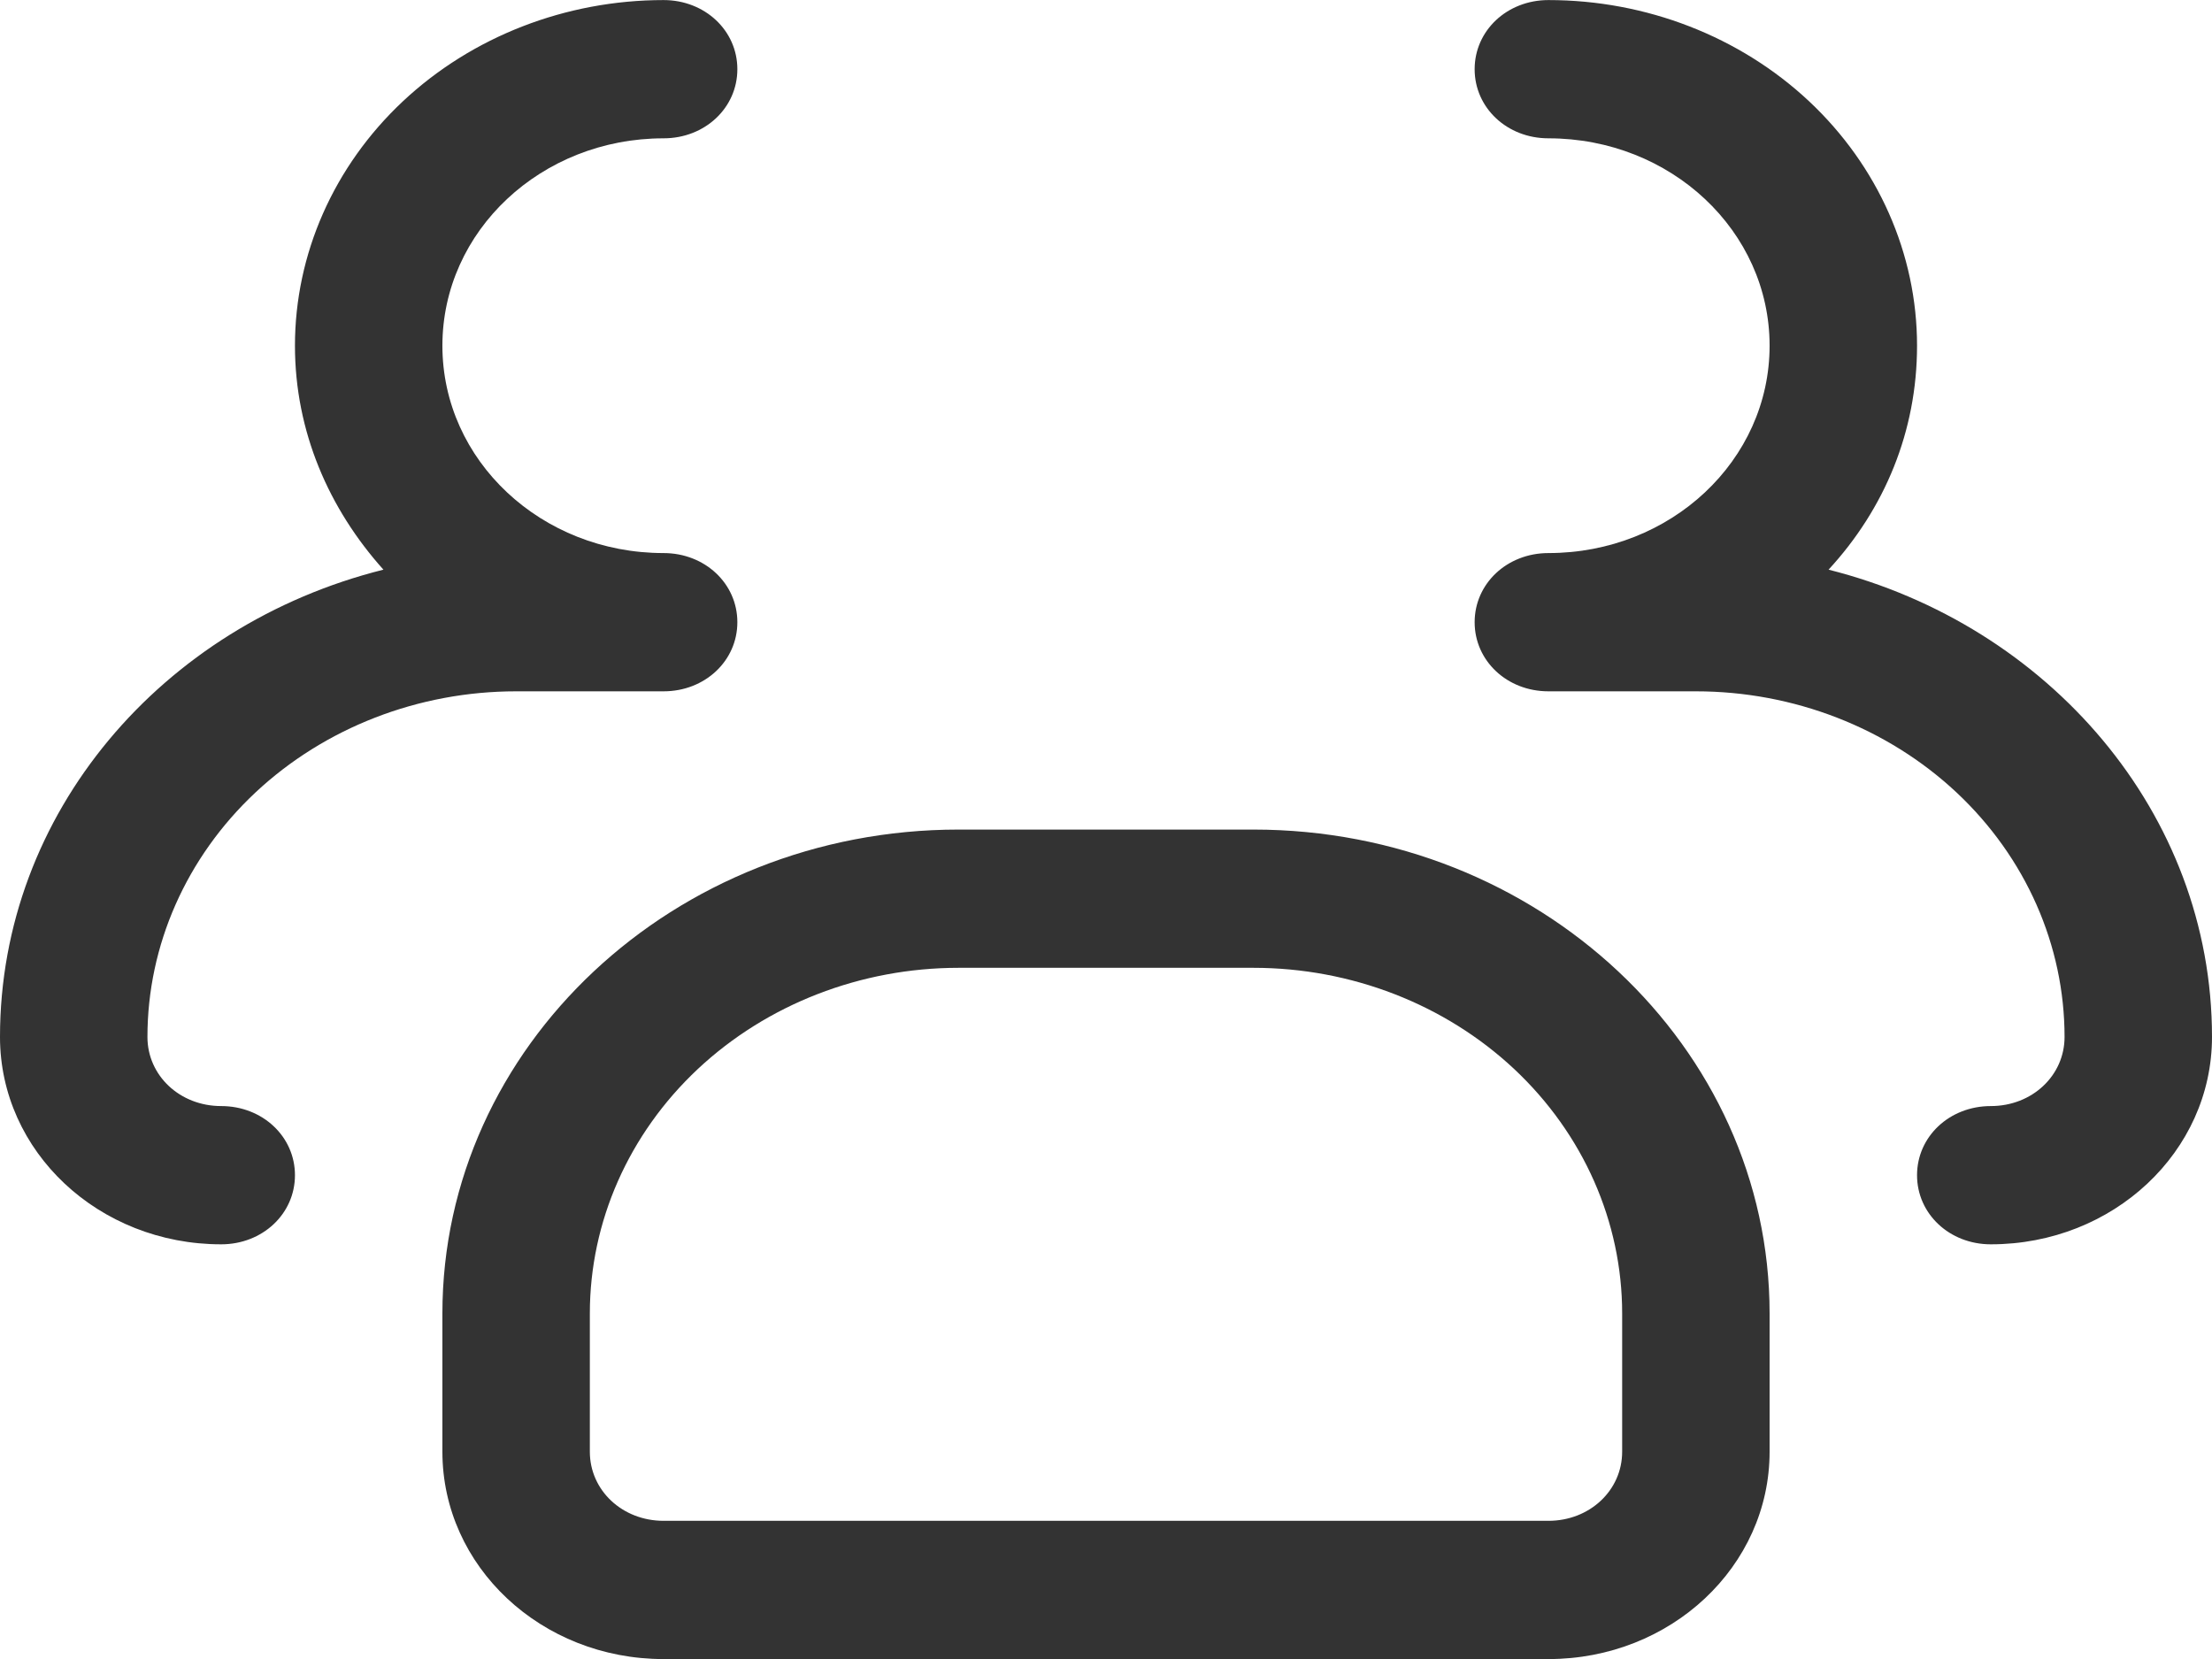 <svg width="32" height="24" viewBox="0 0 32 24" fill="none" xmlns="http://www.w3.org/2000/svg">
<path d="M28.8 18.001C28.203 18.001 27.733 17.561 27.733 17.001C27.733 16.441 28.203 16.001 28.8 16.001C29.397 16.001 29.867 15.561 29.867 15.001C29.867 13.675 29.305 12.403 28.305 11.465C27.304 10.528 25.948 10.001 24.533 10.001H22.4C21.803 10.001 21.333 9.561 21.333 9.001C21.333 8.441 21.803 8.001 22.4 8.001C24.171 8.001 25.6 6.661 25.6 5.001C25.6 3.341 24.171 2.001 22.4 2.001C21.803 2.001 21.333 1.561 21.333 1.001C21.333 0.441 21.803 0.001 22.4 0.001C23.814 0.001 25.171 0.528 26.171 1.465C27.171 2.403 27.733 3.675 27.733 5.001C27.733 6.241 27.264 7.361 26.453 8.241C29.632 9.041 32 11.761 32 15.001C32 16.661 30.571 18.001 28.8 18.001ZM3.2 18.001C1.429 18.001 0 16.661 0 15.001C0 11.761 2.347 9.041 5.547 8.241C4.757 7.361 4.267 6.241 4.267 5.001C4.267 3.675 4.829 2.403 5.829 1.465C6.829 0.528 8.186 0.001 9.6 0.001C10.197 0.001 10.667 0.441 10.667 1.001C10.667 1.561 10.197 2.001 9.6 2.001C7.829 2.001 6.4 3.341 6.4 5.001C6.4 6.661 7.829 8.001 9.6 8.001C10.197 8.001 10.667 8.441 10.667 9.001C10.667 9.561 10.197 10.001 9.6 10.001H7.467C6.052 10.001 4.696 10.528 3.695 11.465C2.695 12.403 2.133 13.675 2.133 15.001C2.133 15.561 2.603 16.001 3.2 16.001C3.797 16.001 4.267 16.441 4.267 17.001C4.267 17.561 3.797 18.001 3.2 18.001ZM22.4 24.001H9.6C7.829 24.001 6.4 22.661 6.4 21.001V19.001C6.4 15.141 9.749 12.001 13.867 12.001H18.133C22.251 12.001 25.6 15.141 25.6 19.001V21.001C25.6 22.661 24.171 24.001 22.4 24.001ZM13.867 14.001C12.452 14.001 11.096 14.528 10.095 15.465C9.095 16.403 8.533 17.675 8.533 19.001V21.001C8.533 21.561 9.003 22.001 9.6 22.001H22.4C22.997 22.001 23.467 21.561 23.467 21.001V19.001C23.467 17.675 22.905 16.403 21.905 15.465C20.904 14.528 19.548 14.001 18.133 14.001H13.867Z" fill="black" fill-opacity="0.8"/>
</svg>
